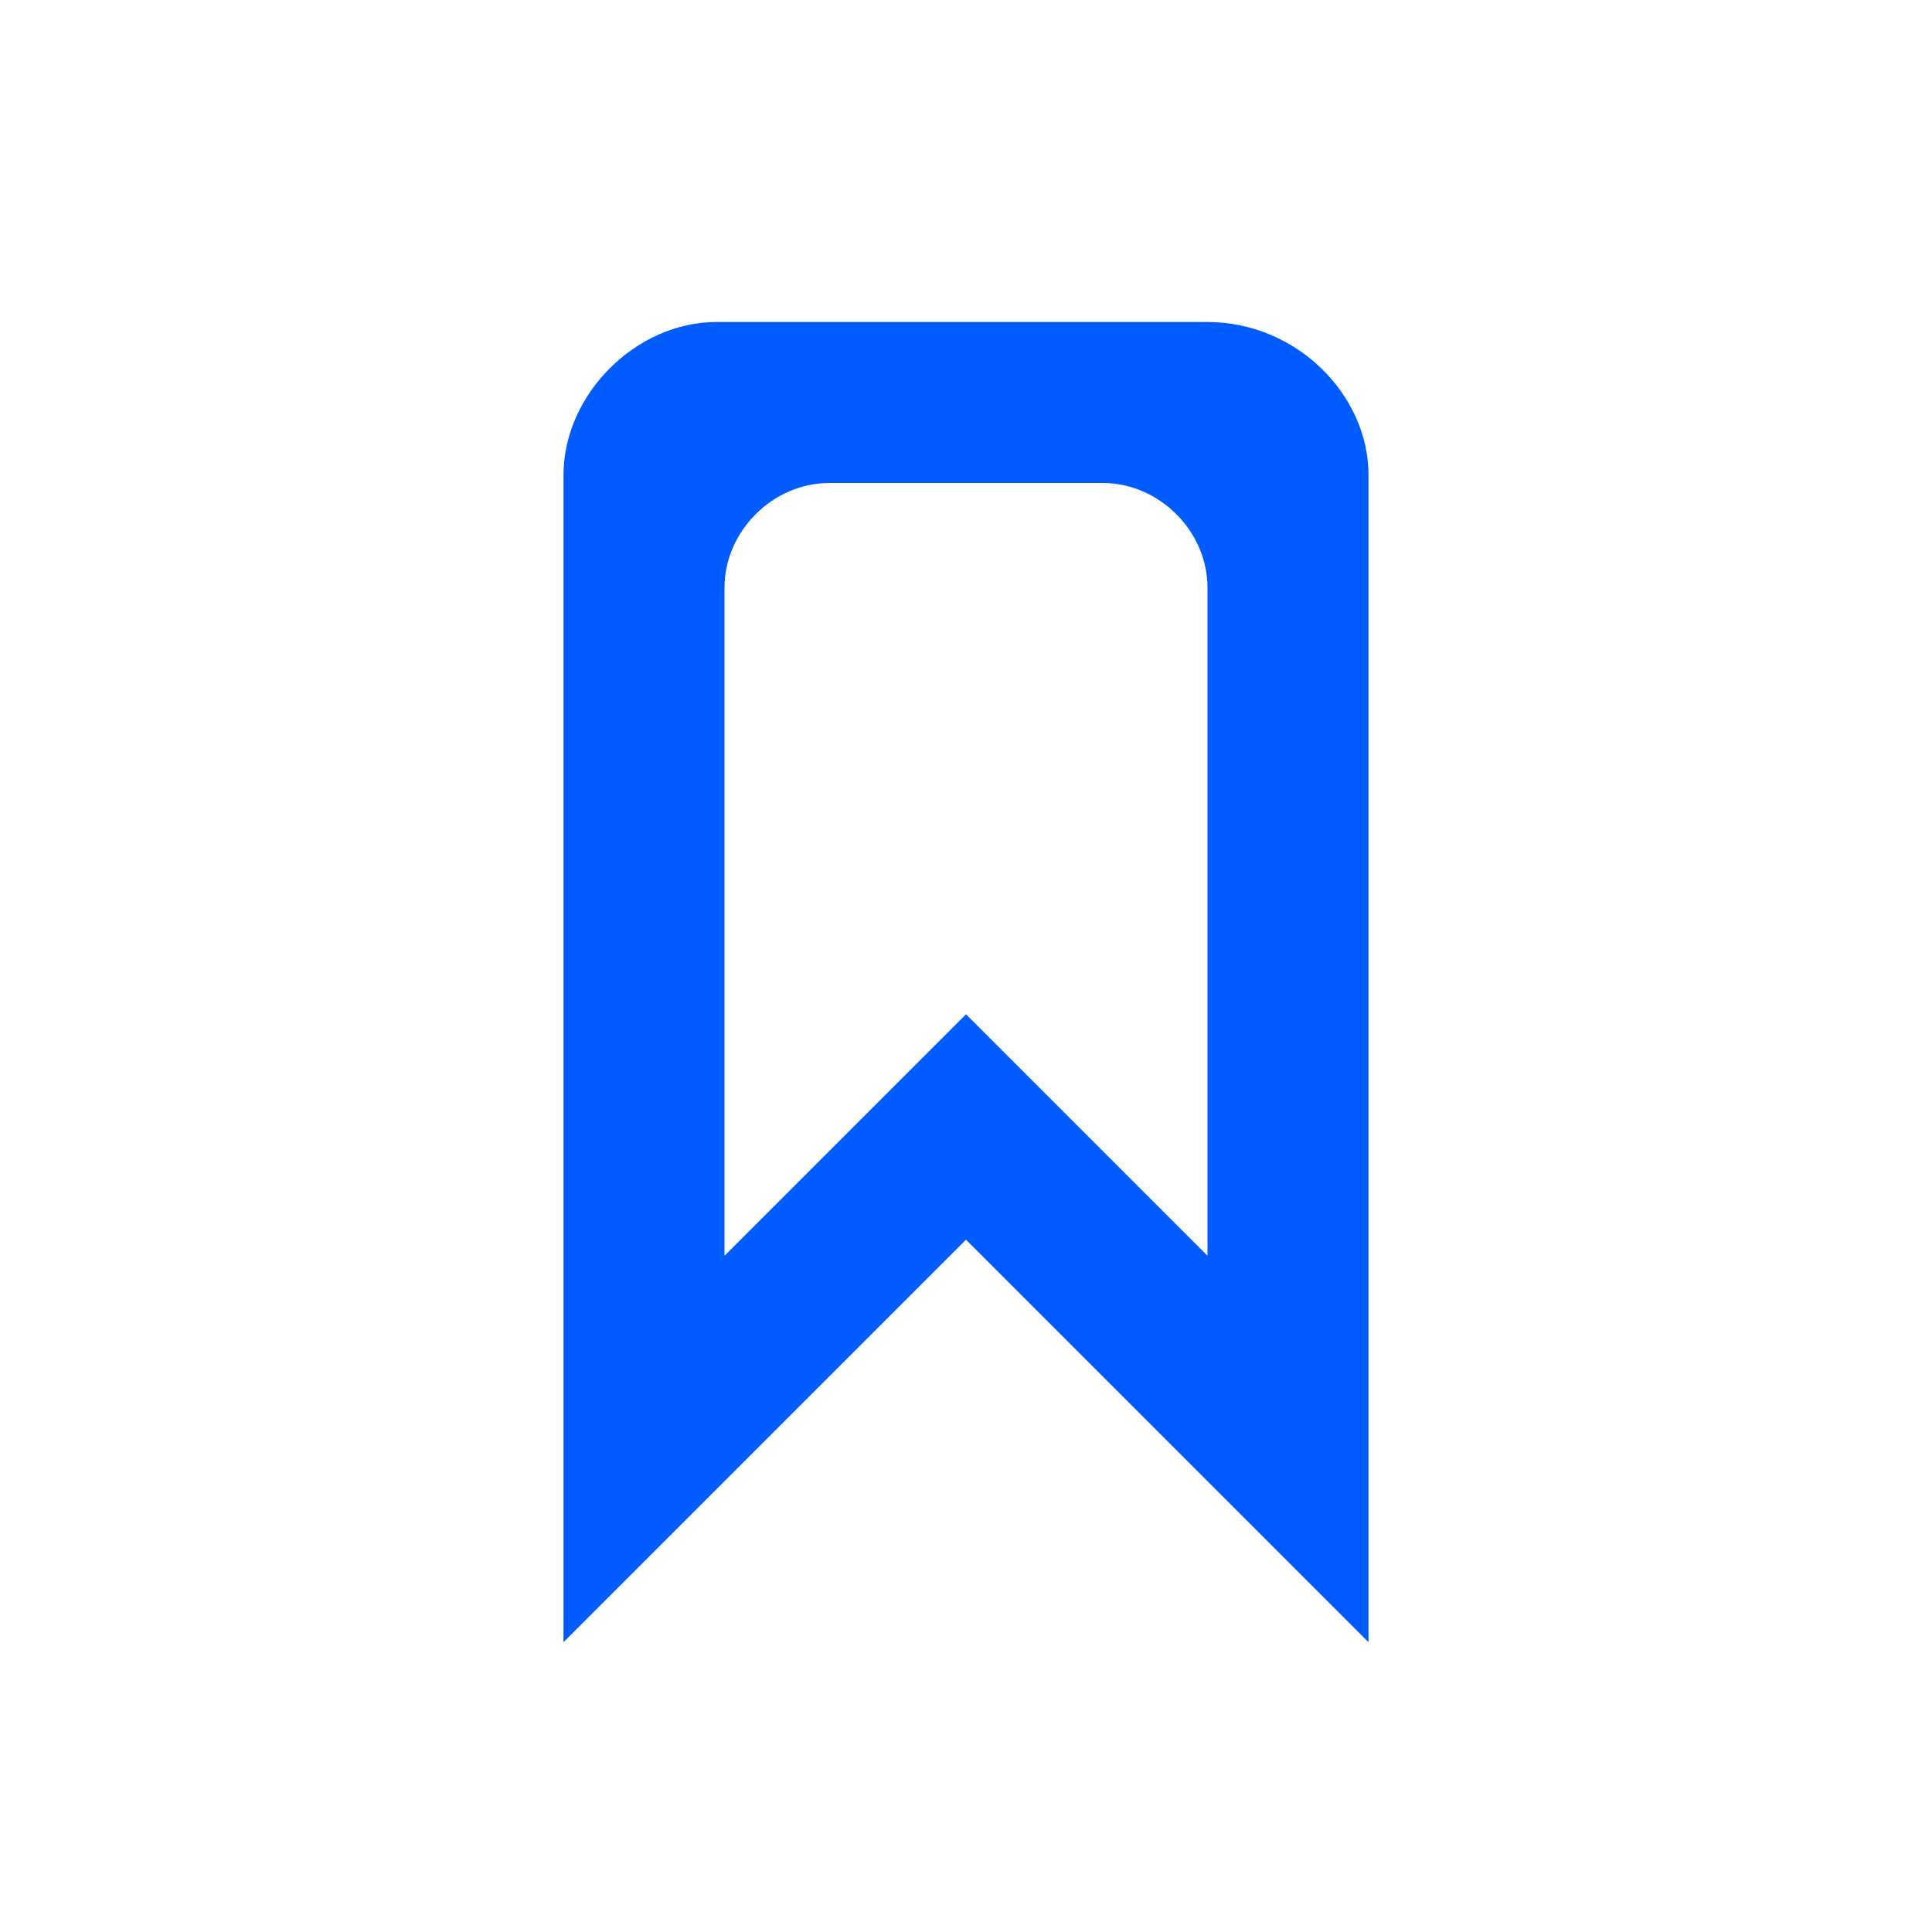 <?xml version="1.0" encoding="utf-8"?>
<!-- Generator: Adobe Illustrator 24.0.1, SVG Export Plug-In . SVG Version: 6.00 Build 0)  -->
<svg version="1.1" id="Capa_1" xmlns="http://www.w3.org/2000/svg" xmlns:xlink="http://www.w3.org/1999/xlink" x="0px" y="0px"
	 viewBox="0 0 24 24" style="enable-background:new 0 0 24 24;" xml:space="preserve">
<style type="text/css">
	.st0{fill:#005CFF;}
</style>
<title>Artboard</title>
<desc>Created with Sketch.</desc>
<g id="Group_8996_1_" transform="translate(5, 2)">
	<path id="Path_18961_1_" class="st0" d="M12,18.4l-5-5l-5,5V3.9C2,2.9,2.9,2,3.9,2h6.1C11.1,2,12,2.9,12,3.9V18.4z M7,10.6l3,3V5.3
		C10,4.6,9.4,4,8.7,4H5.3C4.6,4,4,4.6,4,5.3v8.3L7,10.6z"/>
</g>
</svg>

